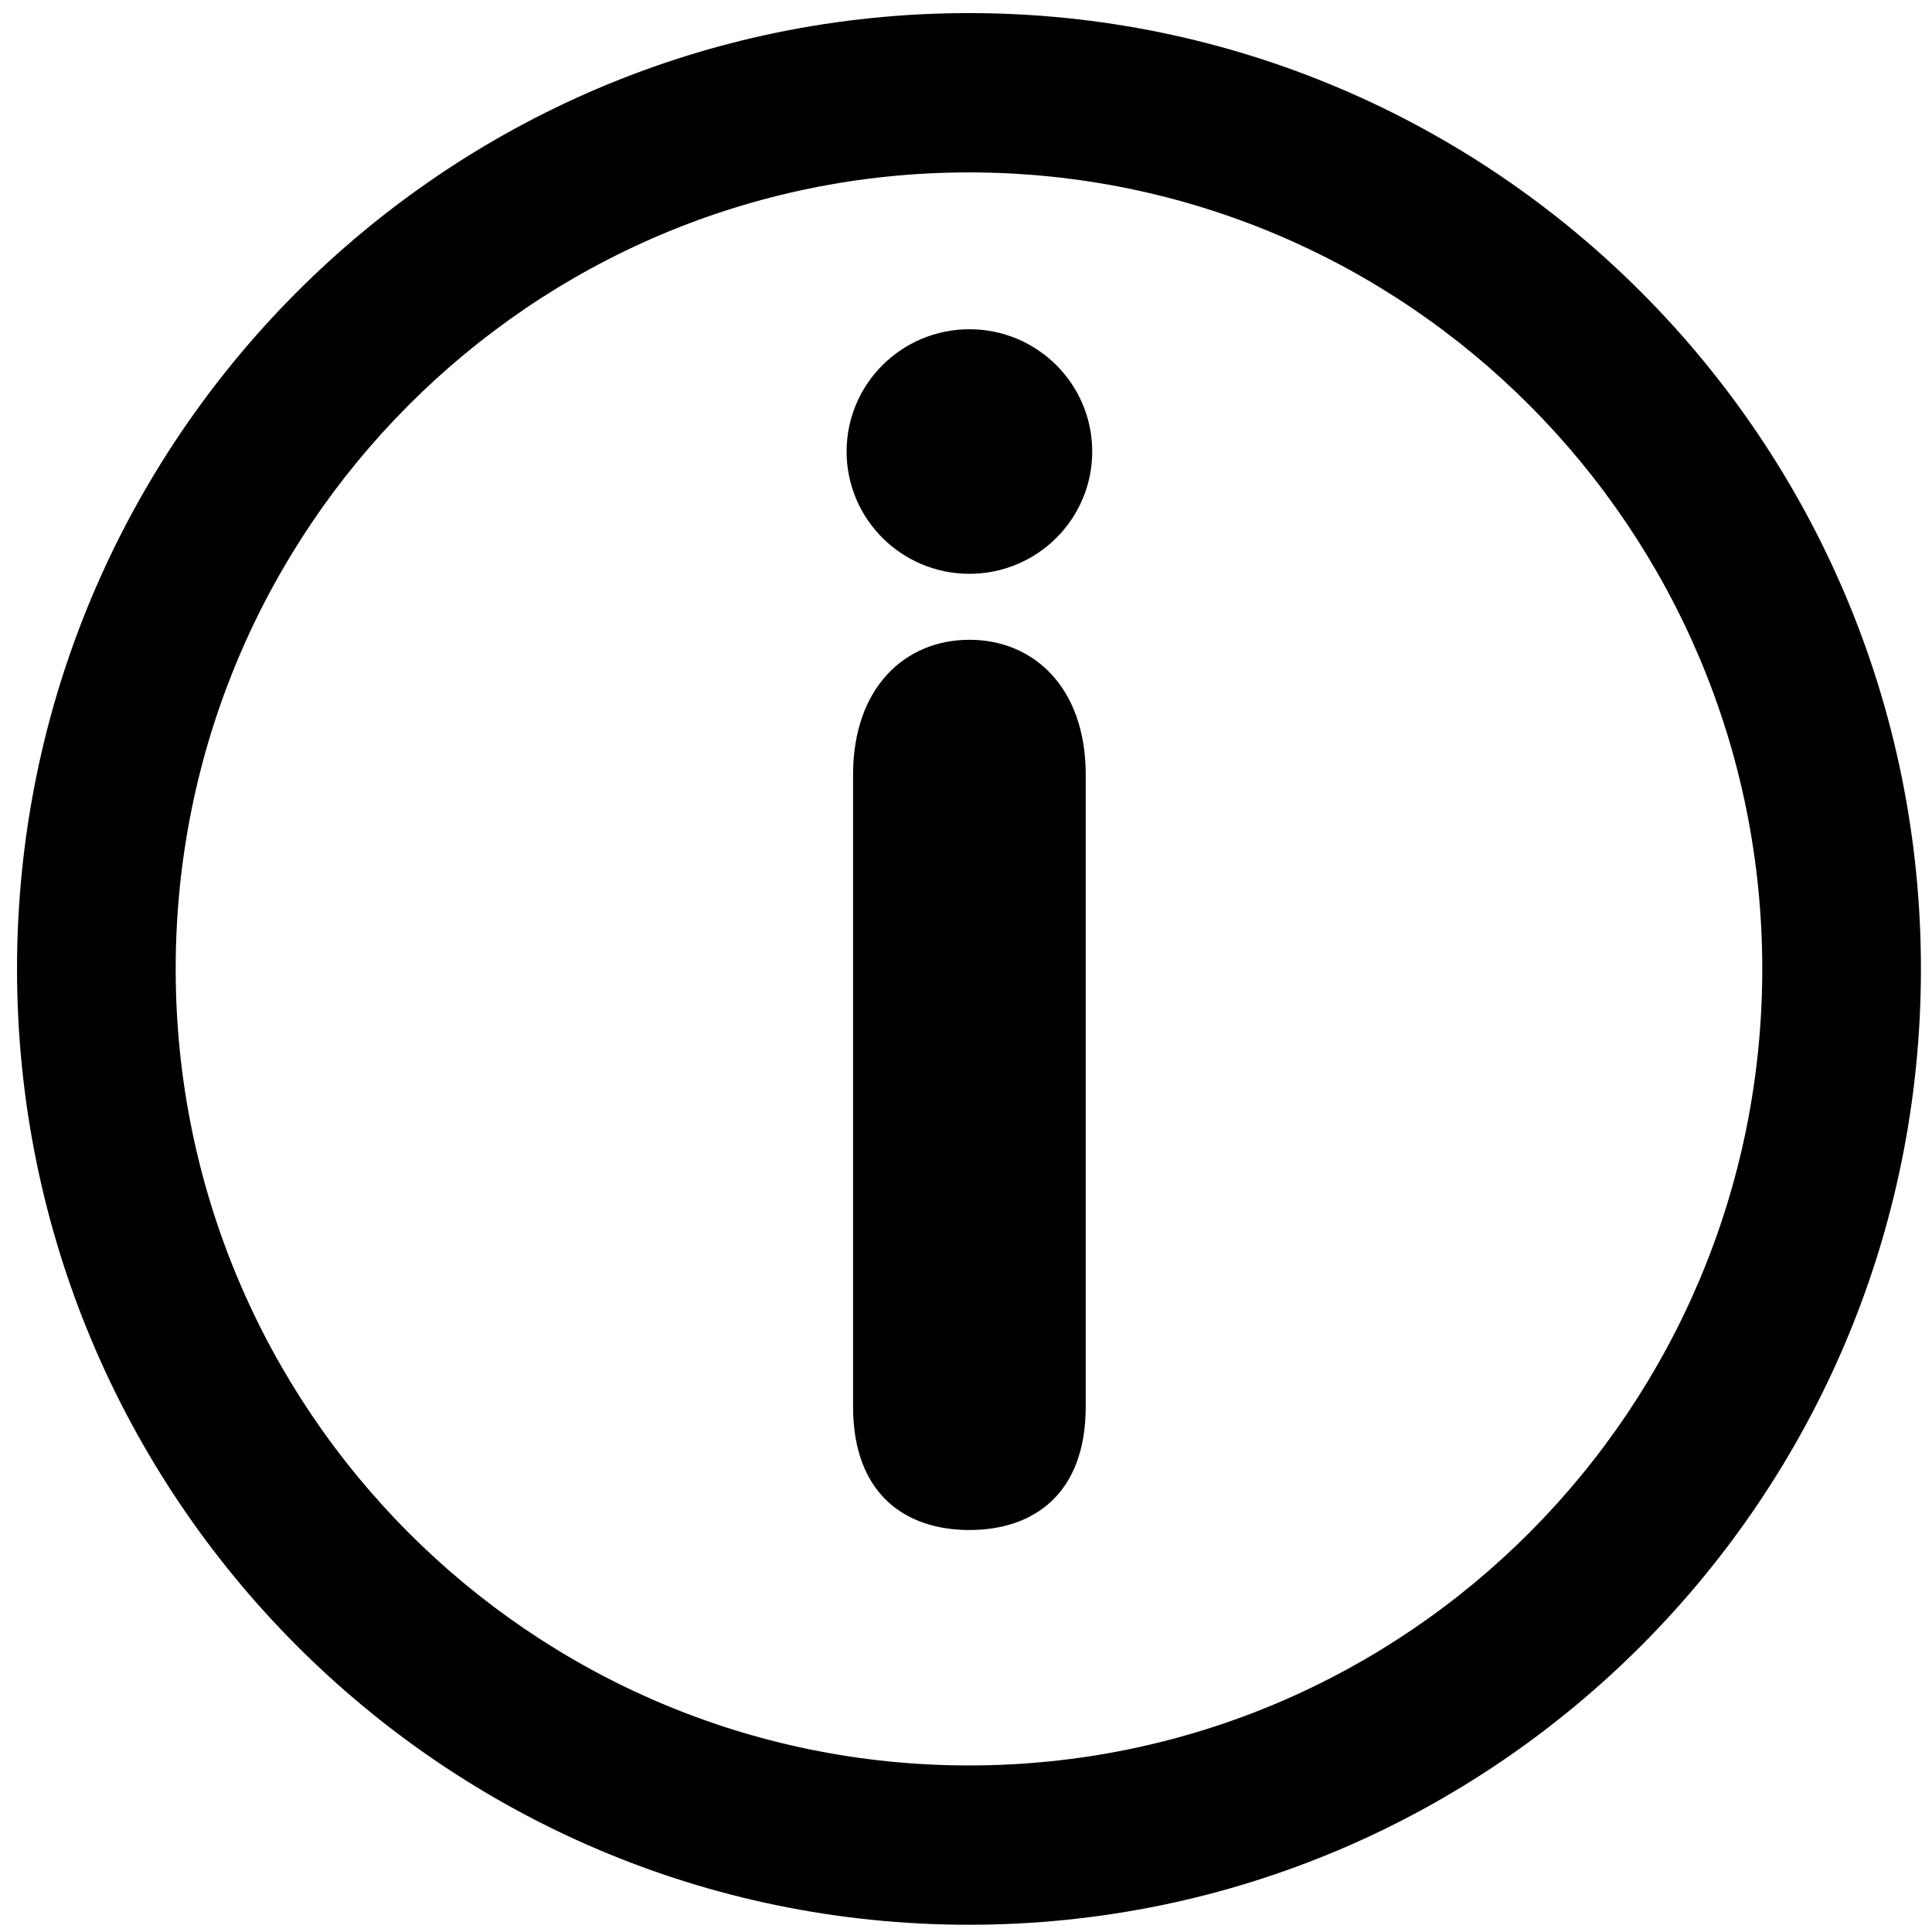 <?xml version="1.0" encoding="UTF-8" standalone="no"?>
<!DOCTYPE svg PUBLIC "-//W3C//DTD SVG 1.1//EN" "http://www.w3.org/Graphics/SVG/1.1/DTD/svg11.dtd">
<svg width="100%" height="100%" viewBox="0 0 50 50" version="1.1" xmlns="http://www.w3.org/2000/svg" xmlns:xlink="http://www.w3.org/1999/xlink" xml:space="preserve" xmlns:serif="http://www.serif.com/" style="fill-rule:evenodd;clip-rule:evenodd;stroke-linejoin:round;stroke-miterlimit:2;">
    <g transform="matrix(0.098,0,0,0.098,0,0)">
        <g transform="matrix(0.982,0,0,0.986,4.497,3.459)">
            <path d="M256,0C114.618,0 0,114.618 0,256C0,397.382 114.618,512 256,512C397.382,512 512,397.382 512,256C512,114.618 397.382,0 256,0ZM256,469.333C138.182,469.333 42.667,373.818 42.667,256C42.667,138.182 138.182,42.667 256,42.667C373.818,42.667 469.333,138.182 469.333,256C469.333,373.818 373.818,469.333 256,469.333Z" style="fill-rule:nonzero;"/>
        </g>
        <g transform="matrix(10.24,0,0,13.905,20.49,-87.412)">
            <path d="M25.999,33C25.999,34.657 24.656,35.344 22.999,35.344C21.342,35.344 19.999,34.657 19.999,33L19.999,21C19.999,19.343 21.342,18.437 22.999,18.437C24.656,18.437 25.999,19.343 25.999,21L25.999,33Z" style="fill-rule:nonzero;"/>
        </g>
        <g transform="matrix(10.24,0,0,11.414,-17.662,25.702)">
            <ellipse cx="26.725" cy="8.195" rx="3.167" ry="2.829"/>
        </g>
    </g>
</svg>

